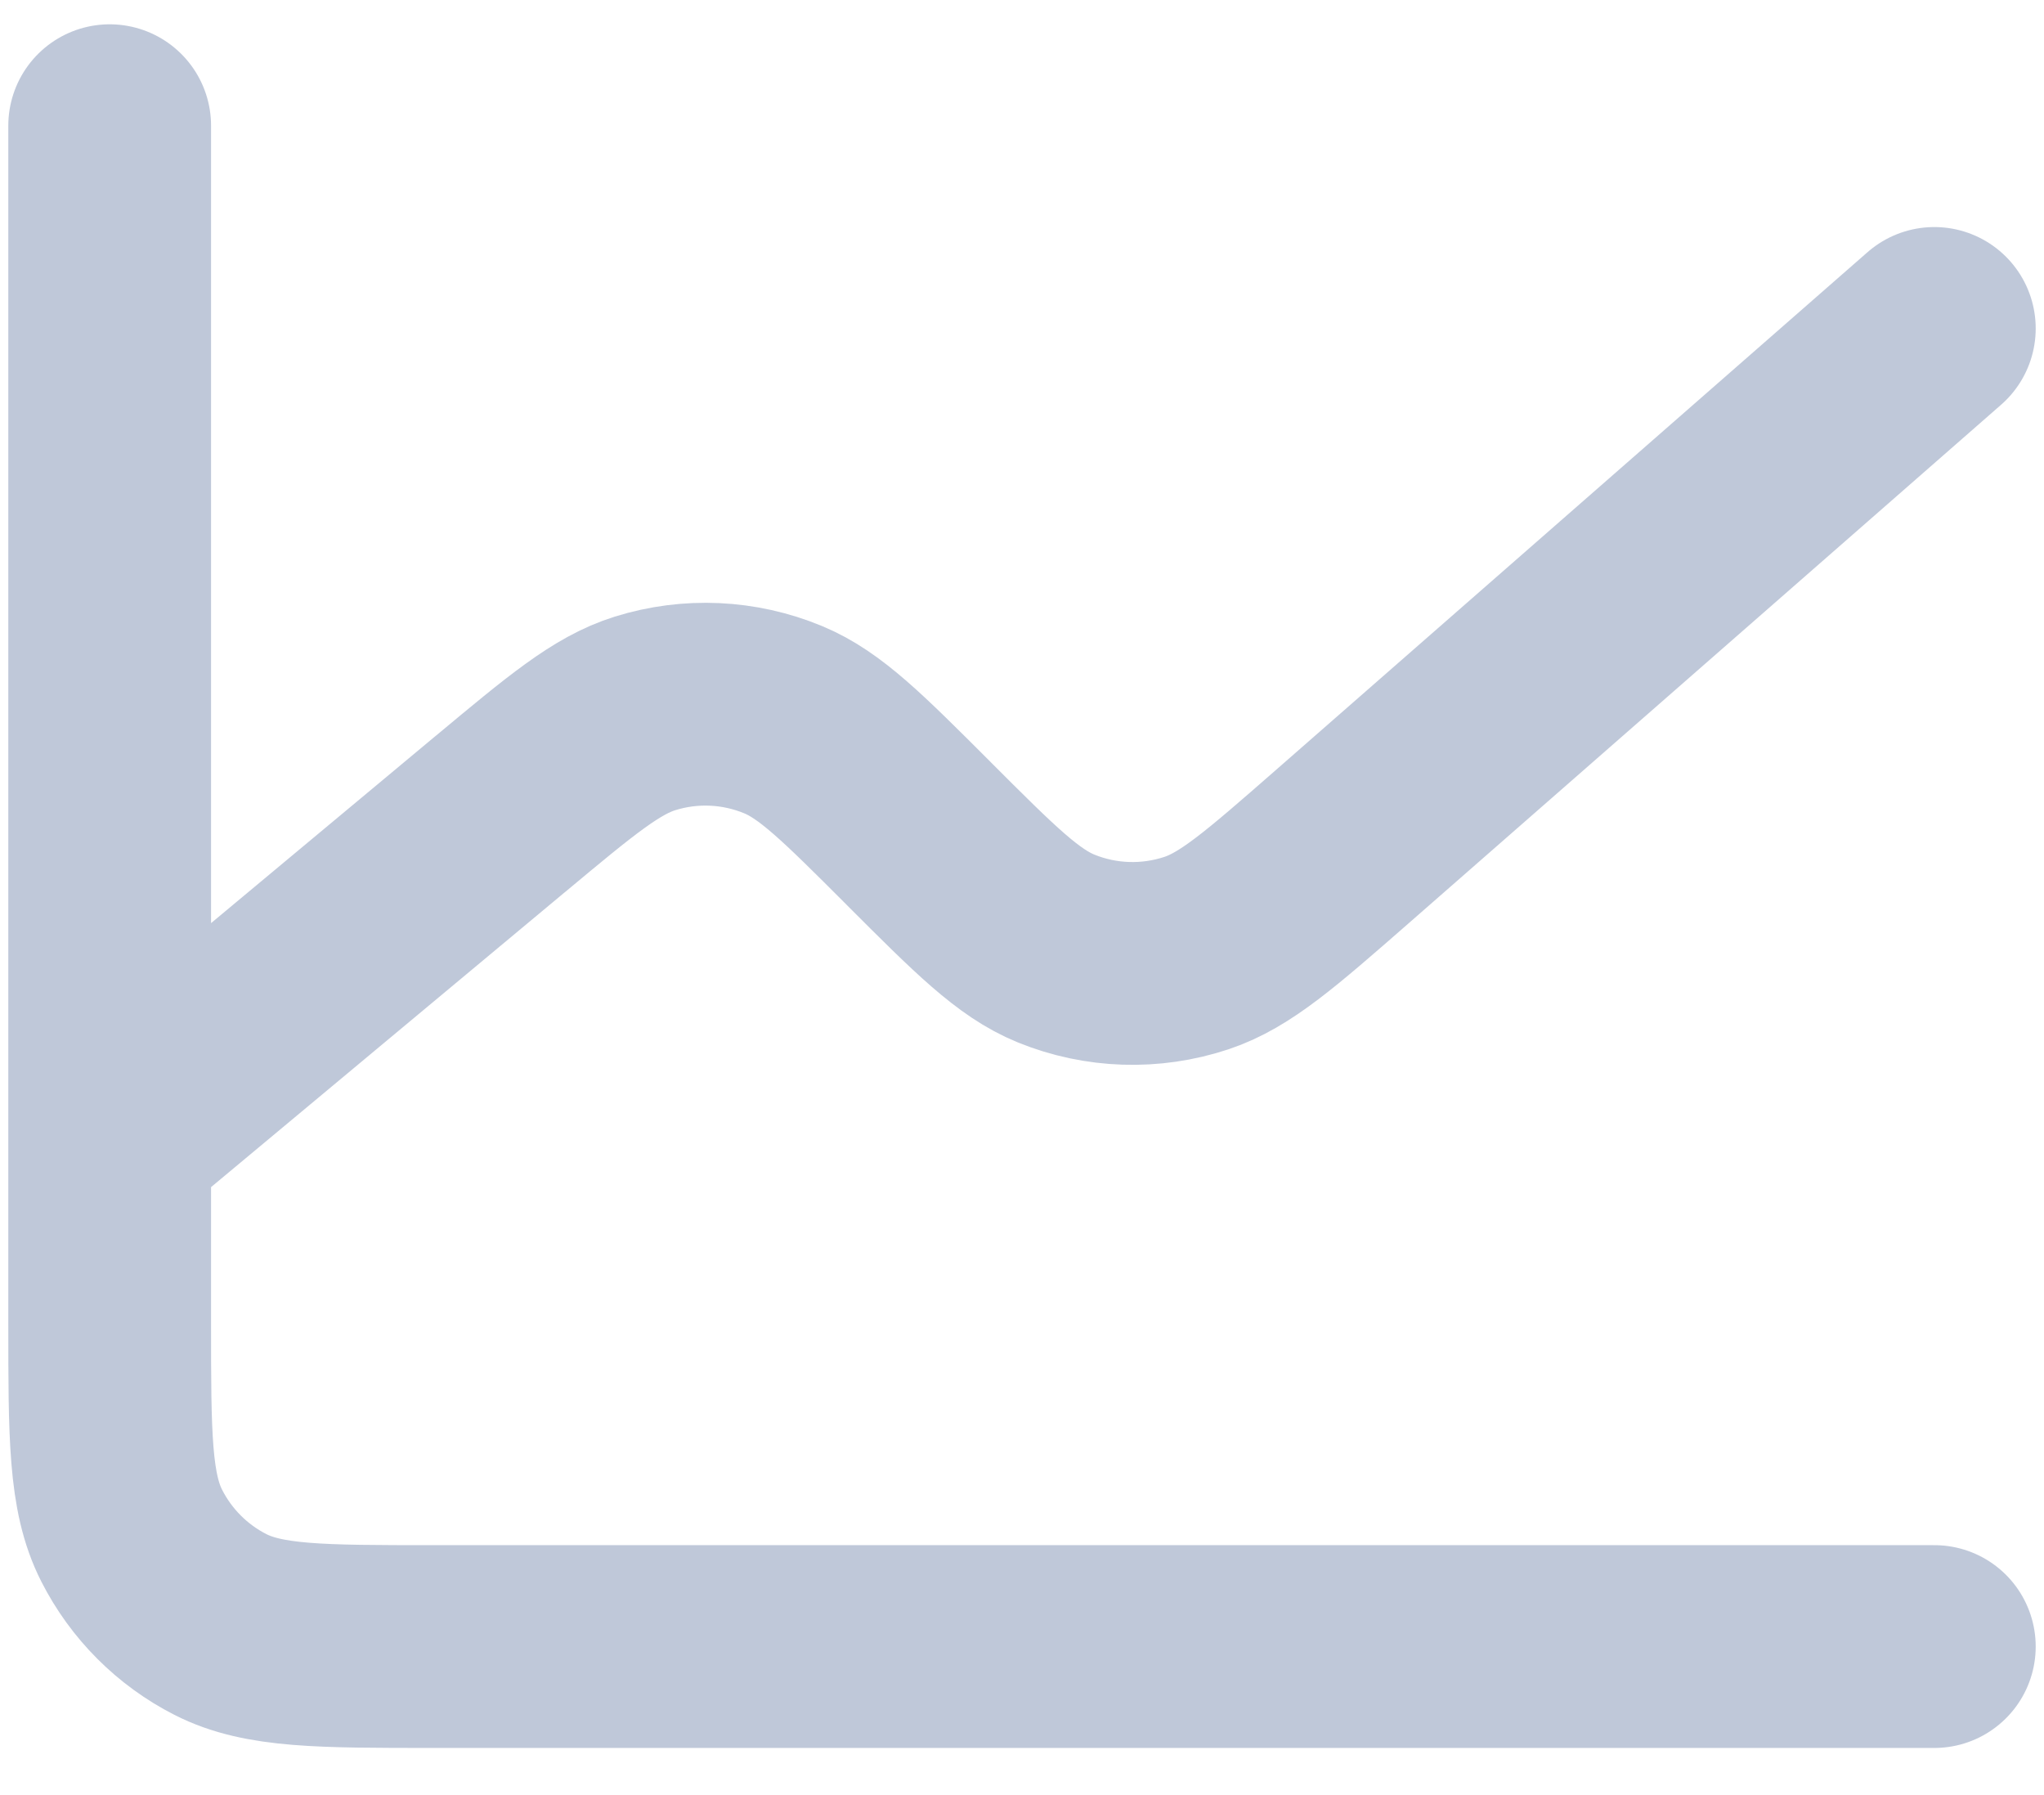 <svg width="41" height="36" viewBox="0 0 41 36" fill="none" xmlns="http://www.w3.org/2000/svg">
<path d="M2.2 22.855V26.514C2.2 28.792 2.2 29.93 2.643 30.799C3.033 31.565 3.655 32.188 4.42 32.578C5.289 33.021 6.427 33.021 8.7 33.021H38.8M2.2 22.855V2.521M2.2 22.855L10.035 16.325L10.042 16.32C11.459 15.139 12.169 14.547 12.939 14.307C13.849 14.023 14.829 14.068 15.709 14.433C16.455 14.742 17.109 15.397 18.418 16.705L18.43 16.718C19.759 18.047 20.425 18.713 21.184 19.022C22.081 19.387 23.079 19.419 23.999 19.114C24.778 18.855 25.49 18.233 26.914 16.988L38.8 6.587" stroke="#BFC8D9" stroke-width="4.067" stroke-linecap="round" stroke-linejoin="round"/>
</svg>
